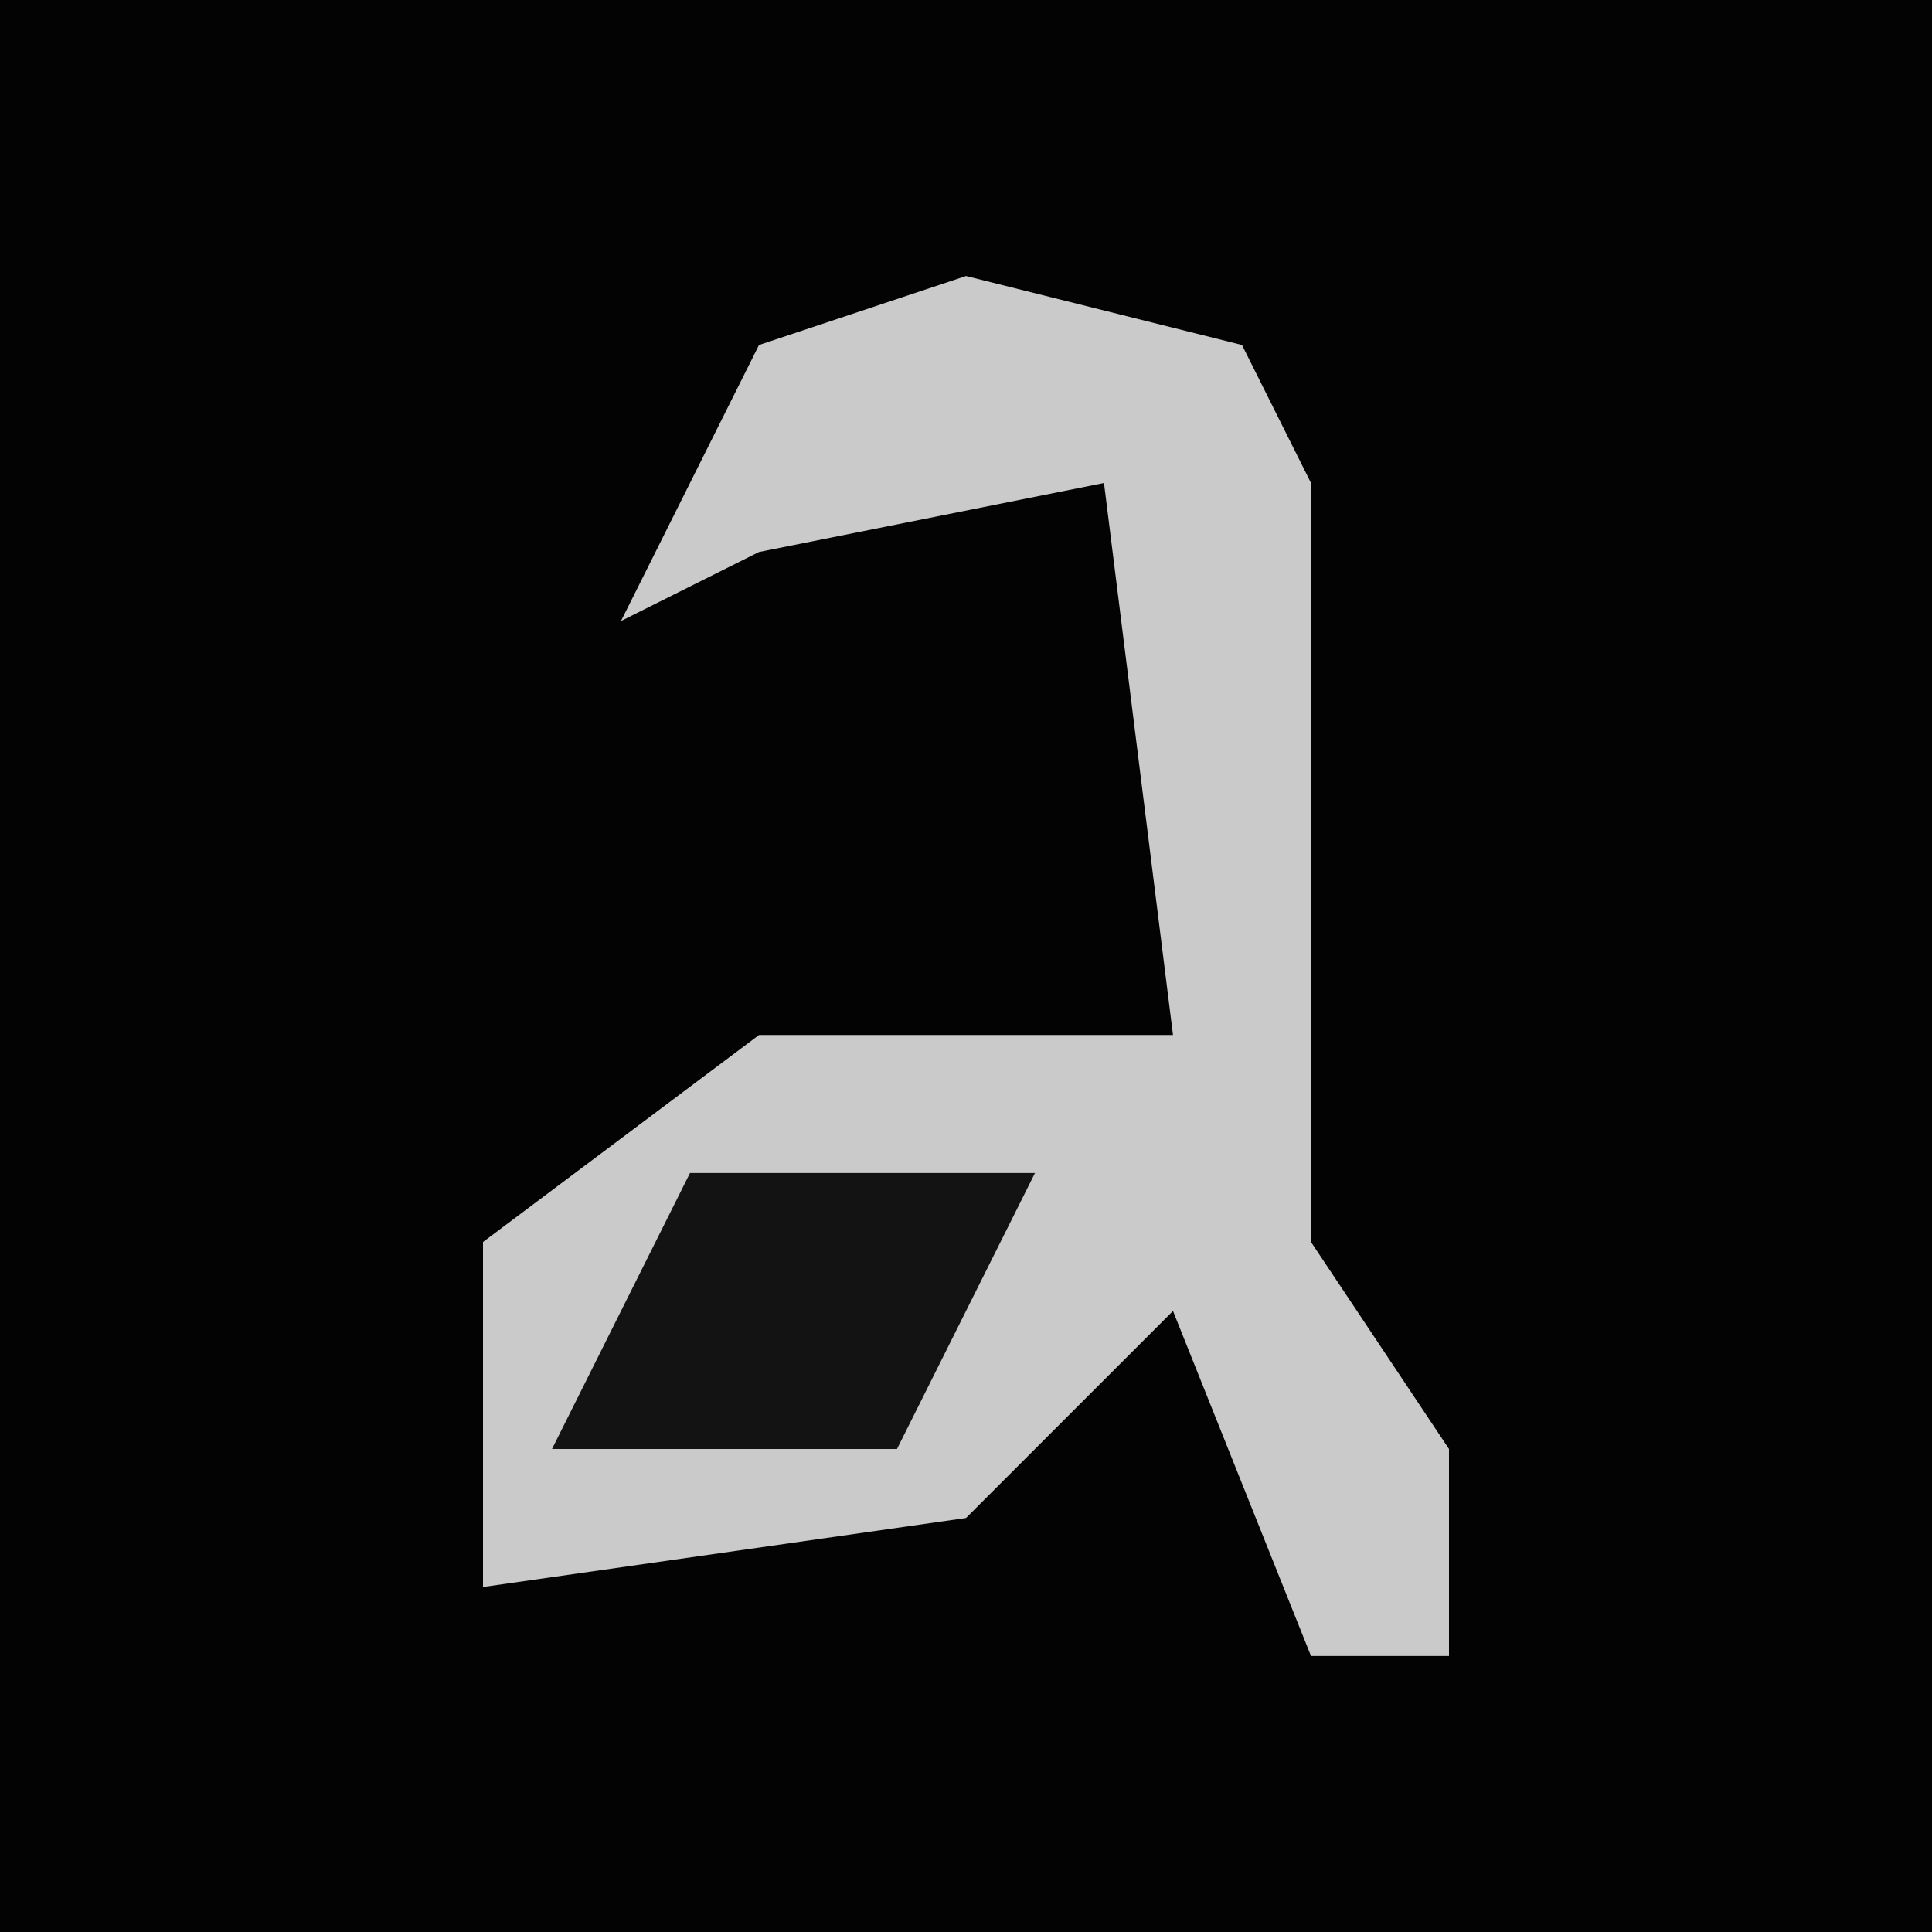 <?xml version="1.0" encoding="UTF-8"?>
<svg version="1.1" xmlns="http://www.w3.org/2000/svg" width="28" height="28">
<path d="M0,0 L28,0 L28,28 L0,28 Z " fill="#030303" transform="translate(0,0)"/>
<path d="M0,0 L4,1 L5,3 L5,14 L7,17 L7,20 L5,20 L3,15 L0,18 L-7,19 L-7,14 L-3,11 L3,11 L2,3 L-3,4 L-5,5 L-3,1 Z " fill="#CACACA" transform="translate(14,4)"/>
<path d="M0,0 L5,0 L3,4 L-2,4 Z " fill="#131313" transform="translate(10,17)"/>
</svg>
